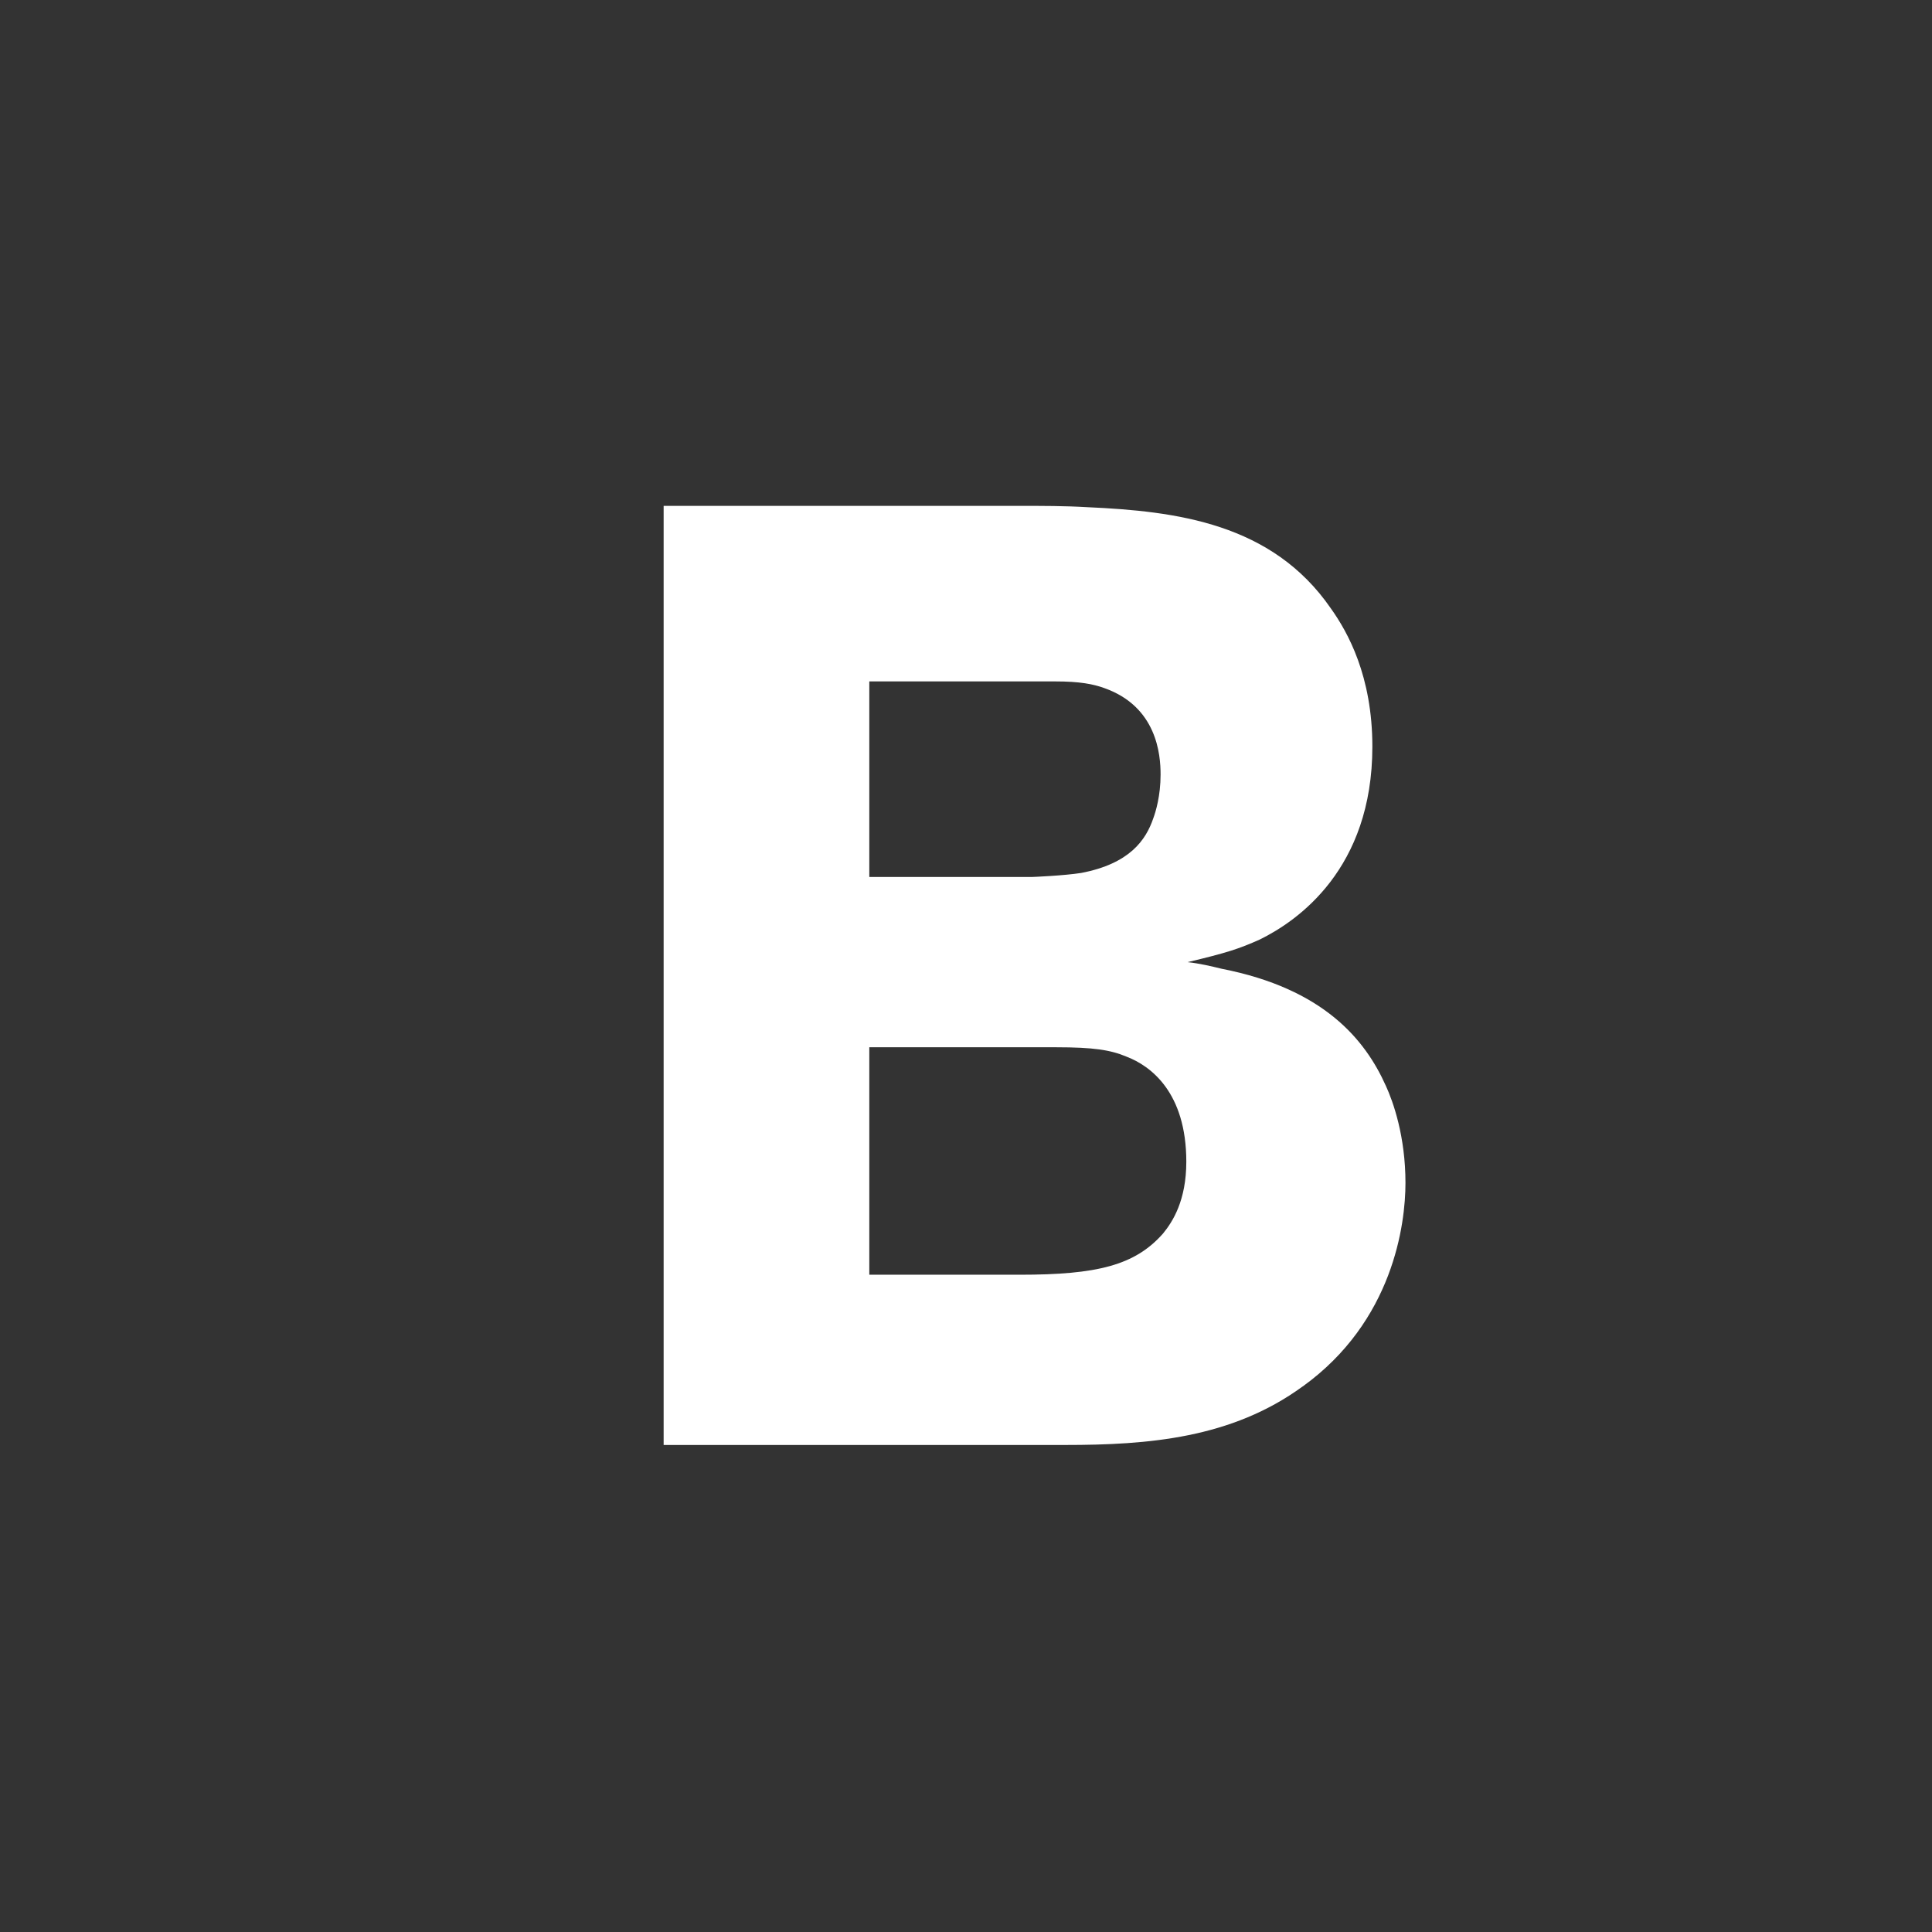 <?xml version="1.0" encoding="UTF-8" standalone="no"?>
<!-- Generator: Adobe Illustrator 15.1.0, SVG Export Plug-In  -->

<svg
   xmlns:dc="http://purl.org/dc/elements/1.1/"
   xmlns:cc="http://creativecommons.org/ns#"
   xmlns:rdf="http://www.w3.org/1999/02/22-rdf-syntax-ns#"
   xmlns:svg="http://www.w3.org/2000/svg"
   xmlns="http://www.w3.org/2000/svg"
   xmlns:sodipodi="http://sodipodi.sourceforge.net/DTD/sodipodi-0.dtd"
   xmlns:inkscape="http://www.inkscape.org/namespaces/inkscape"
   version="1.1"
   x="0px"
   y="0px"
   width="60px"
   height="60px"
   viewBox="1 1 60 60"
   enable-background="new 1 1 60 60"
   xml:space="preserve"
   id="svg2"
   inkscape:version="0.48.4 r9939"
   sodipodi:docname="menu.svg"><rect x="1" y="1" width="60" height="60" fill="#808080" stroke="none"/><sodipodi:namedview
     pagecolor="#ffffff"
     bordercolor="#666666"
     borderopacity="1"
     objecttolerance="10"
     gridtolerance="10"
     guidetolerance="10"
     inkscape:pageopacity="0"
     inkscape:pageshadow="2"
     inkscape:window-width="640"
     inkscape:window-height="480"
     id="namedview10"
     showgrid="false"
     showguides="true"
     inkscape:guide-bbox="true"
     inkscape:zoom="5.4236979"
     inkscape:cx="30"
     inkscape:cy="30"
     inkscape:window-x="65"
     inkscape:window-y="24"
     inkscape:window-maximized="0"
     inkscape:current-layer="svg2"><sodipodi:guide
       orientation="0,1"
       position="67.85,44.619"
       id="guide2989" /><sodipodi:guide
       orientation="0,1"
       position="67.482,15.119"
       id="guide2991" /></sodipodi:namedview><defs
     id="defs4" /><rect
     x="0.5"
     y="0.5"
     fill="#333333"
     stroke="#333333"
     stroke-miterlimit="10"
     width="61"
     height="61"
     id="rect6" /><path
     d="m 41.454,44.058 c -2.206,1.61 -4.79,1.817 -7.376,1.817 H 21.61 V 16.71 h 11.024 c 0.722,0 1.444,0 2.128,0.041 2.775,0.124 5.741,0.496 7.566,3.14 0.531,0.744 1.292,2.107 1.292,4.296 0,3.8 -2.318,5.412 -3.497,5.991 -0.646,0.289 -1.027,0.414 -2.243,0.702 0.381,0.042 0.723,0.124 1.065,0.207 3.155,0.619 4.447,2.189 5.094,3.634 0.228,0.496 0.609,1.571 0.609,3.016 0,1.281 -0.381,4.297 -3.193,6.322 z m -6.159,-21.689 c -0.342,-0.124 -0.761,-0.207 -1.521,-0.207 h -5.777 v 6.073 h 5.055 c 0.038,0 0.989,-0.041 1.521,-0.124 1.521,-0.289 2.015,-1.033 2.242,-1.694 0.077,-0.207 0.228,-0.702 0.228,-1.363 0,-0.62 -0.114,-2.107 -1.748,-2.685 z m 0.685,11.444 c -0.494,-0.207 -1.027,-0.289 -2.167,-0.289 h -5.816 v 7.064 h 4.676 c 2.395,0 3.573,-0.289 4.447,-1.281 0.304,-0.371 0.722,-1.032 0.722,-2.231 -8.18e-4,-2.148 -1.103,-2.975 -1.863,-3.263 z"
     id="path8"
     inkscape:connector-curvature="0"
     style="fill:#ffffff" /></svg>